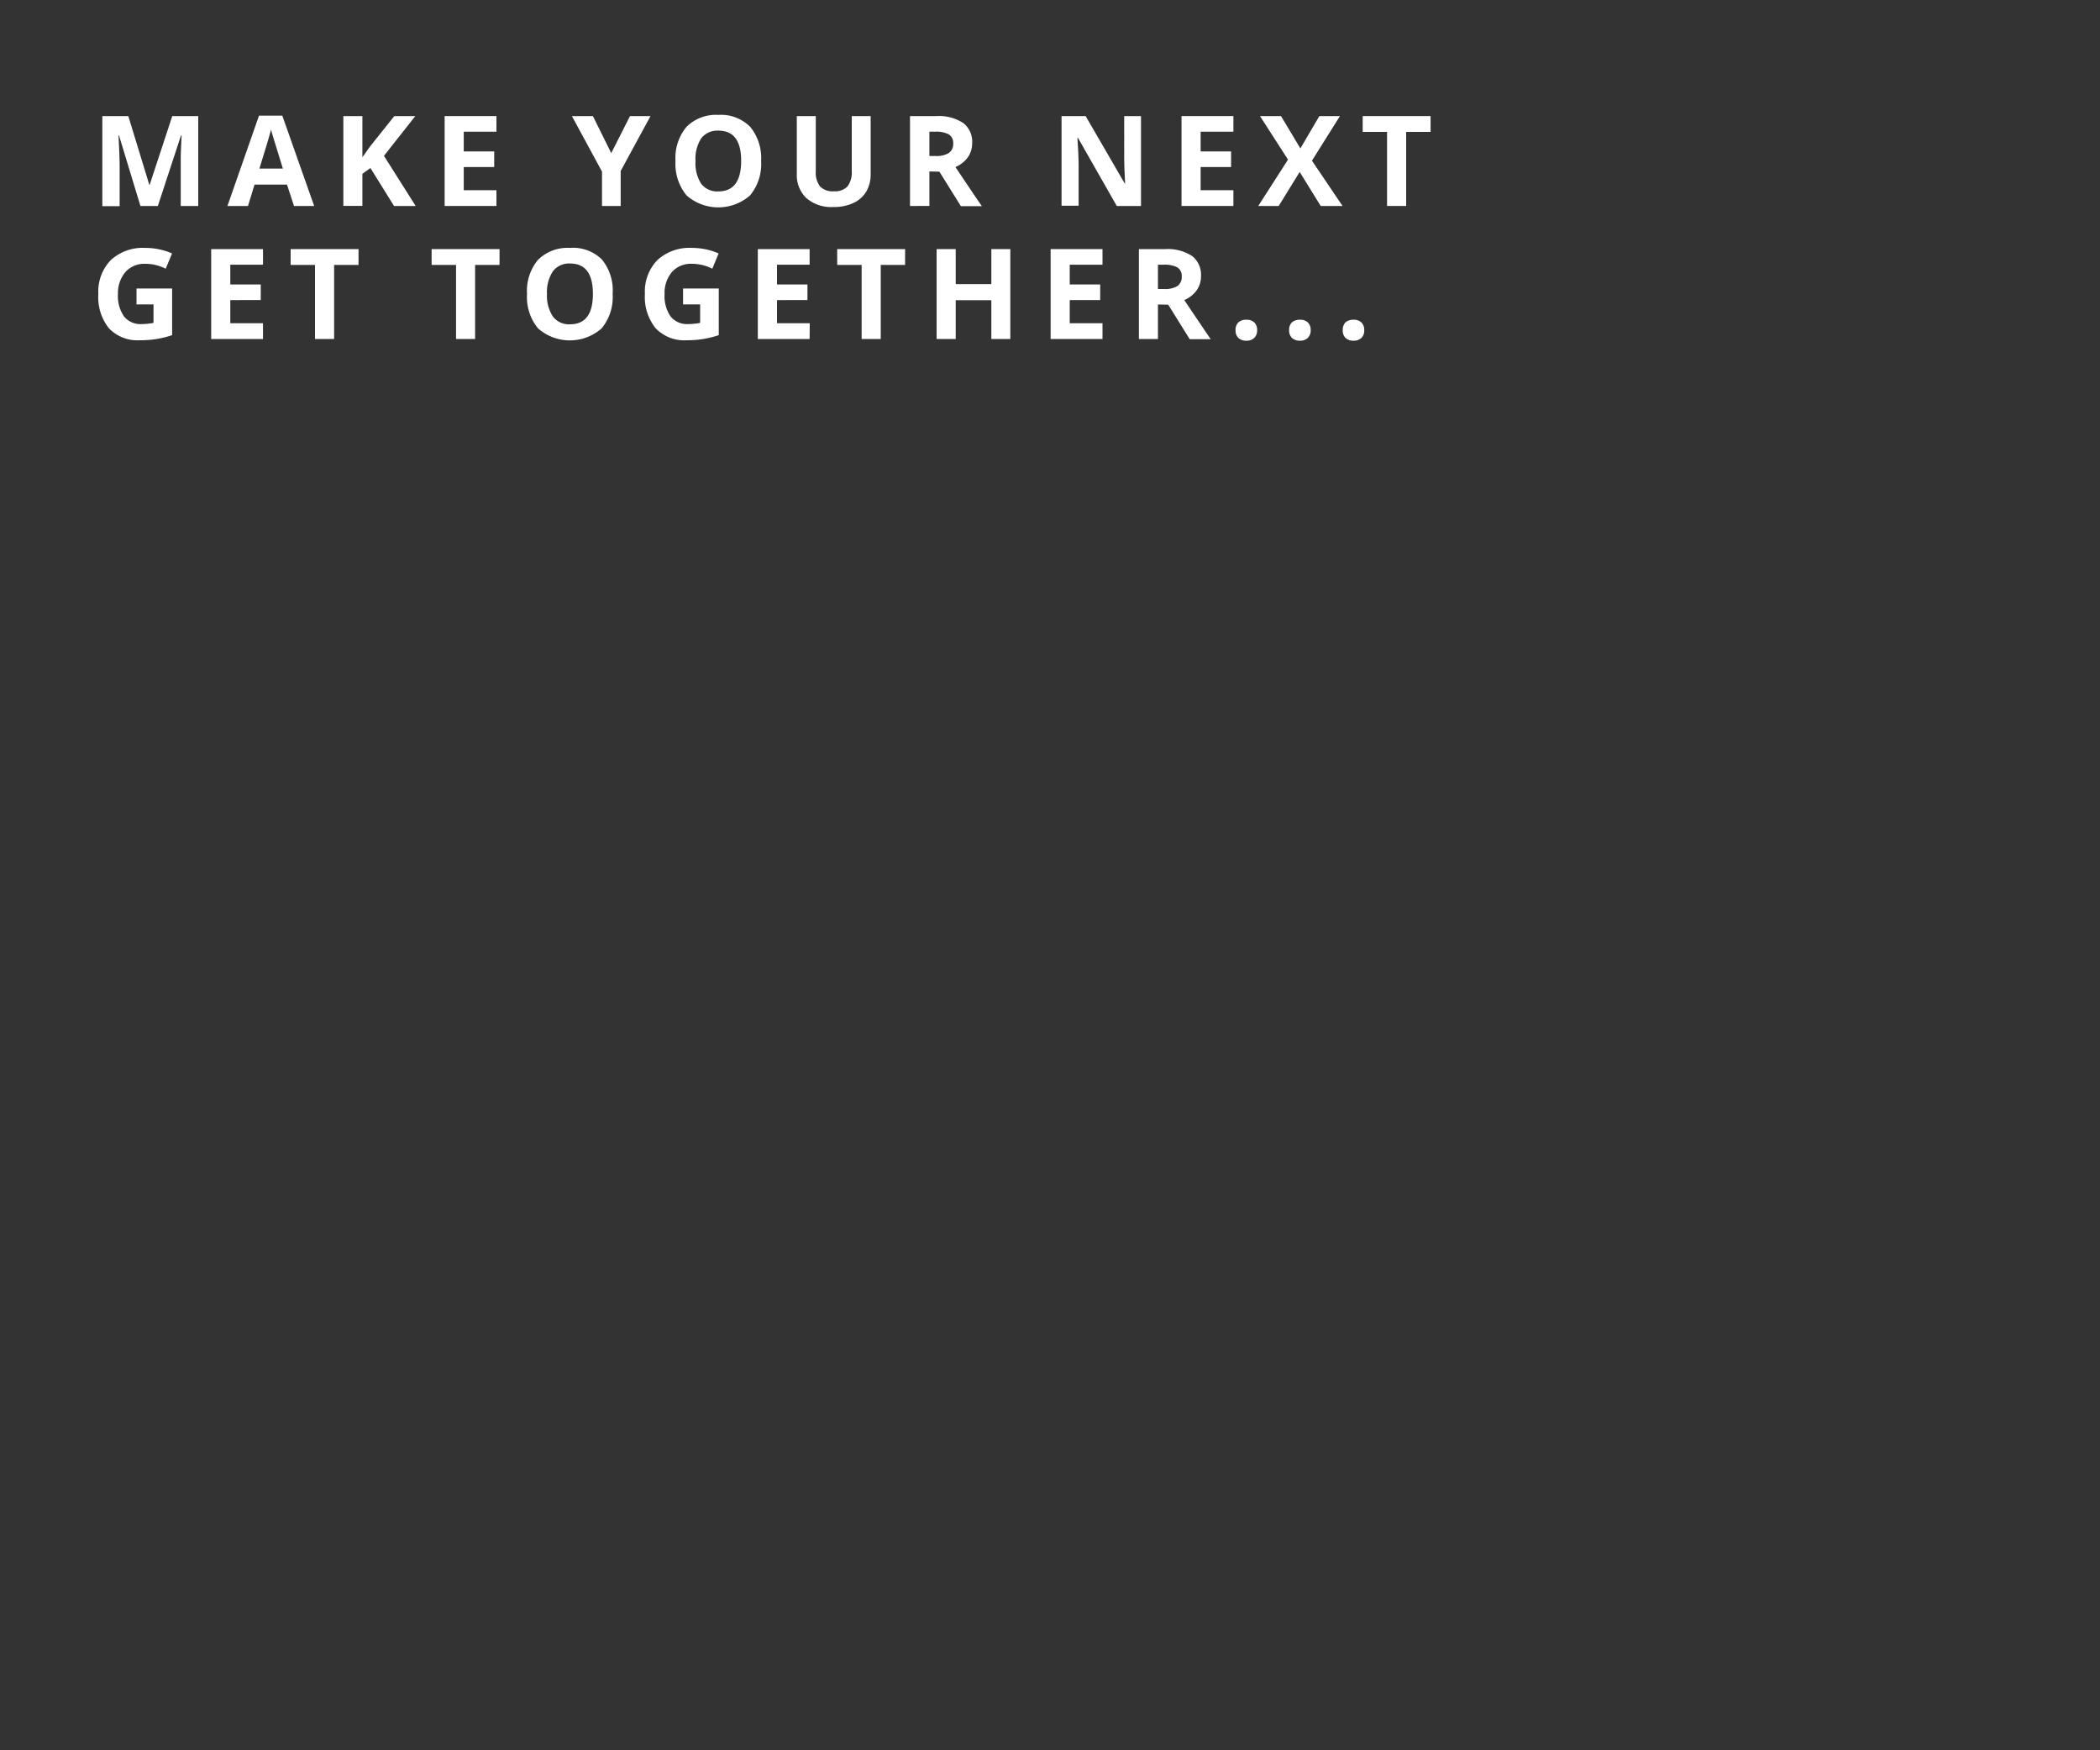 <svg xmlns="http://www.w3.org/2000/svg" xmlns:xlink="http://www.w3.org/1999/xlink" viewBox="0 0 300 250"><rect x="0" y="0" width="300" height="250" fill="#333333" stroke="none"/><defs><style>.cls-1,.cls-10,.cls-11,.cls-12,.cls-13,.cls-14,.cls-15,.cls-16,.cls-17,.cls-18,.cls-19,.cls-2,.cls-20,.cls-21,.cls-22,.cls-23,.cls-24,.cls-25,.cls-26,.cls-3,.cls-4,.cls-5,.cls-6,.cls-7,.cls-8,.cls-9{fill:#fff;}.cls-2{clip-path:url(#clip-path);}.cls-3{clip-path:url(#clip-path-2);}.cls-4{clip-path:url(#clip-path-25);}.cls-5{clip-path:url(#clip-path-3);}.cls-6{clip-path:url(#clip-path-4);}.cls-7{clip-path:url(#clip-path-5);}.cls-8{clip-path:url(#clip-path-6);}.cls-9{clip-path:url(#clip-path-7);}.cls-10{clip-path:url(#clip-path-8);}.cls-11{clip-path:url(#clip-path-9);}.cls-12{clip-path:url(#clip-path-10);}.cls-13{clip-path:url(#clip-path-11);}.cls-14{clip-path:url(#clip-path-12);}.cls-15{clip-path:url(#clip-path-13);}.cls-16{clip-path:url(#clip-path-14);}.cls-17{clip-path:url(#clip-path-15);}.cls-18{clip-path:url(#clip-path-16);}.cls-19{clip-path:url(#clip-path-17);}.cls-20{clip-path:url(#clip-path-18);}.cls-21{clip-path:url(#clip-path-19);}.cls-22{clip-path:url(#clip-path-20);}.cls-23{clip-path:url(#clip-path-21);}.cls-24{clip-path:url(#clip-path-22);}.cls-25{clip-path:url(#clip-path-23);}.cls-26{clip-path:url(#clip-path-24);}.cls-27{clip-path:url(#clip-path-26);}</style><clipPath id="clip-path"><path class="cls-1" d="M20.06,29.42,17,19.34h-.07c.11,2.05.16,3.42.16,4.11v6H14.62V16.58h3.71l3,9.82h.05l3.23-9.82h3.71V29.42H25.82V23.34c0-.28,0-.62,0-1s.05-1.37.12-3h-.08L22.55,29.42Z"/></clipPath><clipPath id="clip-path-2"><path class="cls-4" d="M176.2,29.42h-7.41V16.58h7.41v2.23h-4.68v2.82h4.35v2.23h-4.35v3.31h4.68Z"/></clipPath><clipPath id="clip-path-3"><path class="cls-3" d="M191.79,29.42h-3.12l-3-4.86-3,4.86h-2.92L184,22.8l-4-6.22h3l2.77,4.62,2.71-4.62h2.94l-4,6.37Z"/></clipPath><clipPath id="clip-path-4"><path class="cls-5" d="M200.88,29.42h-2.73V18.84h-3.48V16.58h9.7v2.26h-3.49Z"/></clipPath><clipPath id="clip-path-5"><path class="cls-6" d="M19.5,41.21h5.09v6.66a14.31,14.31,0,0,1-2.33.57A15,15,0,0,1,20,48.6a5.65,5.65,0,0,1-4.44-1.71A7.11,7.11,0,0,1,14.05,42a6.46,6.46,0,0,1,1.78-4.85,6.74,6.74,0,0,1,4.93-1.74,9.54,9.54,0,0,1,3.82.79l-.91,2.18a6.45,6.45,0,0,0-2.93-.7,3.63,3.63,0,0,0-2.83,1.18A4.68,4.68,0,0,0,16.85,42a5.13,5.13,0,0,0,.86,3.19,3,3,0,0,0,2.49,1.1,9.39,9.39,0,0,0,1.73-.17V43.48H19.5Z"/></clipPath><clipPath id="clip-path-6"><path class="cls-7" d="M37.57,48.42h-7.4V35.58h7.4v2.23H32.9v2.82h4.35v2.23H32.9v3.31h4.67Z"/></clipPath><clipPath id="clip-path-7"><path class="cls-8" d="M47.73,48.42H45V37.84H41.52V35.58h9.7v2.26H47.73Z"/></clipPath><clipPath id="clip-path-8"><path class="cls-9" d="M67.87,48.42H65.15V37.84H61.66V35.58h9.7v2.26H67.87Z"/></clipPath><clipPath id="clip-path-9"><path class="cls-10" d="M87.52,42a7,7,0,0,1-1.58,4.91,6.87,6.87,0,0,1-9.07,0A7,7,0,0,1,75.29,42a6.91,6.91,0,0,1,1.58-4.9,6,6,0,0,1,4.55-1.69A5.84,5.84,0,0,1,86,37.08,7,7,0,0,1,87.52,42Zm-9.38,0A5.35,5.35,0,0,0,79,45.23a2.87,2.87,0,0,0,2.44,1.09c2.18,0,3.26-1.45,3.26-4.34s-1.08-4.34-3.24-4.34A2.9,2.9,0,0,0,79,38.73,5.37,5.37,0,0,0,78.14,42Z"/></clipPath><clipPath id="clip-path-10"><path class="cls-11" d="M97.58,41.21h5.1v6.66a14.83,14.83,0,0,1-2.33.57,15,15,0,0,1-2.24.16,5.65,5.65,0,0,1-4.44-1.71A7.07,7.07,0,0,1,92.13,42a6.46,6.46,0,0,1,1.78-4.85,6.77,6.77,0,0,1,4.94-1.74,9.46,9.46,0,0,1,3.81.79l-.9,2.18a6.48,6.48,0,0,0-2.93-.7A3.61,3.61,0,0,0,96,38.84,4.63,4.63,0,0,0,94.94,42a5.14,5.14,0,0,0,.85,3.19,3,3,0,0,0,2.49,1.1,9.49,9.49,0,0,0,1.74-.17V43.48H97.58Z"/></clipPath><clipPath id="clip-path-11"><path class="cls-12" d="M115.66,48.42h-7.4V35.58h7.4v2.23H111v2.82h4.35v2.23H111v3.31h4.68Z"/></clipPath><clipPath id="clip-path-12"><path class="cls-2" d="M42,29.42,41,26.37H36.36l-.93,3.05H32.49L37,16.52h3.33l4.55,12.9Zm-1.59-5.34q-1.29-4.16-1.45-4.7c-.11-.36-.19-.65-.23-.86-.2.75-.75,2.6-1.67,5.56Z"/></clipPath><clipPath id="clip-path-13"><path class="cls-13" d="M125.82,48.42h-2.73V37.84H119.6V35.58h9.7v2.26h-3.48Z"/></clipPath><clipPath id="clip-path-14"><path class="cls-15" d="M144.33,48.42h-2.71V42.88h-5.09v5.54H133.8V35.58h2.73v5h5.09v-5h2.71Z"/></clipPath><clipPath id="clip-path-15"><path class="cls-16" d="M157.5,48.42h-7.41V35.58h7.41v2.23h-4.68v2.82h4.35v2.23h-4.35v3.31h4.68Z"/></clipPath><clipPath id="clip-path-16"><path class="cls-17" d="M165.42,43.49v4.93H162.7V35.58h3.74a6.39,6.39,0,0,1,3.88,1,3.41,3.41,0,0,1,1.25,2.89,3.45,3.45,0,0,1-.62,2,4.22,4.22,0,0,1-1.77,1.39c1.94,2.88,3.2,4.75,3.78,5.59h-3l-3.07-4.93Zm0-2.21h.88a3.35,3.35,0,0,0,1.91-.43,1.54,1.54,0,0,0,.61-1.35,1.42,1.42,0,0,0-.63-1.31,3.9,3.9,0,0,0-1.94-.38h-.83Z"/></clipPath><clipPath id="clip-path-17"><path class="cls-18" d="M176.51,47.17a1.46,1.46,0,0,1,.4-1.12,1.59,1.59,0,0,1,1.15-.38,1.57,1.57,0,0,1,1.13.39,1.51,1.51,0,0,1,.4,1.11,1.46,1.46,0,0,1-.41,1.09,1.51,1.51,0,0,1-1.12.4,1.59,1.59,0,0,1-1.15-.39A1.46,1.46,0,0,1,176.51,47.17Z"/></clipPath><clipPath id="clip-path-18"><path class="cls-19" d="M184.16,47.17a1.46,1.46,0,0,1,.4-1.12,1.61,1.61,0,0,1,1.15-.38,1.55,1.55,0,0,1,1.13.39,1.51,1.51,0,0,1,.4,1.11,1.46,1.46,0,0,1-.41,1.09,1.51,1.51,0,0,1-1.12.4,1.58,1.58,0,0,1-1.14-.39A1.46,1.46,0,0,1,184.16,47.17Z"/></clipPath><clipPath id="clip-path-19"><path class="cls-14" d="M59.38,29.42H56.29L52.92,24l-1.15.83v4.58H49.05V16.58h2.72v5.88l1.08-1.52,3.48-4.36h3l-4.48,5.68Z"/></clipPath><clipPath id="clip-path-20"><path class="cls-21" d="M70.92,29.42h-7.4V16.58h7.4v2.23H66.25v2.82H70.6v2.23H66.25v3.31h4.67Z"/></clipPath><clipPath id="clip-path-21"><path class="cls-22" d="M87.32,21.87,90,16.58h2.93l-4.26,7.84v5H86V24.51L81.7,16.58h3Z"/></clipPath><clipPath id="clip-path-22"><path class="cls-23" d="M108.73,23a7,7,0,0,1-1.58,4.91,6.87,6.87,0,0,1-9.07,0A7.05,7.05,0,0,1,96.5,23a6.91,6.91,0,0,1,1.59-4.9,5.94,5.94,0,0,1,4.54-1.69,5.86,5.86,0,0,1,4.54,1.71A7,7,0,0,1,108.73,23Zm-9.37,0a5.43,5.43,0,0,0,.81,3.25,2.89,2.89,0,0,0,2.45,1.09q3.25,0,3.26-4.34t-3.25-4.34a2.9,2.9,0,0,0-2.45,1.09A5.37,5.37,0,0,0,99.36,23Z"/></clipPath><clipPath id="clip-path-23"><path class="cls-24" d="M124.38,16.58v8.31a4.87,4.87,0,0,1-.64,2.5A4.2,4.2,0,0,1,121.9,29a6.59,6.59,0,0,1-2.85.57,5.45,5.45,0,0,1-3.85-1.27,4.52,4.52,0,0,1-1.37-3.48V16.58h2.71v7.86a3.28,3.28,0,0,0,.6,2.18,2.5,2.5,0,0,0,2,.7,2.45,2.45,0,0,0,1.94-.7,3.34,3.34,0,0,0,.6-2.2V16.58Z"/></clipPath><clipPath id="clip-path-24"><path class="cls-25" d="M132.77,24.49v4.93H130V16.58h3.75a6.36,6.36,0,0,1,3.87,1,3.39,3.39,0,0,1,1.26,2.89,3.45,3.45,0,0,1-.62,2,4.22,4.22,0,0,1-1.77,1.39c1.93,2.88,3.19,4.75,3.78,5.59h-3l-3.07-4.93Zm0-2.21h.88a3.32,3.32,0,0,0,1.9-.43,1.54,1.54,0,0,0,.62-1.35,1.42,1.42,0,0,0-.63-1.31,3.92,3.92,0,0,0-1.95-.38h-.82Z"/></clipPath><clipPath id="clip-path-25"><path class="cls-26" d="M163,29.42h-3.46L154,19.7h-.08c.11,1.72.17,2.95.17,3.68v6h-2.44V16.58h3.44l5.58,9.62h.06c-.09-1.67-.13-2.85-.13-3.54V16.58H163Z"/></clipPath><clipPath id="clip-path-26"><path class="cls-20" d="M191.82,47.17a1.5,1.5,0,0,1,.39-1.12,1.61,1.61,0,0,1,1.15-.38,1.55,1.55,0,0,1,1.13.39,1.47,1.47,0,0,1,.4,1.11,1.45,1.45,0,0,1-.4,1.09,1.53,1.53,0,0,1-1.13.4,1.58,1.58,0,0,1-1.14-.39A1.46,1.46,0,0,1,191.82,47.17Z"/></clipPath></defs><title>text1</title><g id="Layer_2" data-name="Layer 2"><g id="Layer_1-2" data-name="Layer 1"><path class="cls-1" d="M20.06,29.42,17,19.34h-.07c.11,2.05.16,3.42.16,4.11v6H14.62V16.58h3.71l3,9.82h.05l3.23-9.82h3.71V29.42H25.82V23.34c0-.28,0-.62,0-1s.05-1.37.12-3h-.08L22.55,29.42Z"/><path class="cls-1" d="M42,29.42,41,26.37H36.36l-.93,3.05H32.49L37,16.52h3.33l4.55,12.9Zm-1.59-5.34q-1.29-4.16-1.45-4.7c-.11-.36-.19-.65-.23-.86-.2.75-.75,2.6-1.67,5.56Z"/><path class="cls-1" d="M59.38,29.42H56.29L52.92,24l-1.15.83v4.58H49.05V16.58h2.72v5.88l1.08-1.52,3.48-4.36h3l-4.48,5.68Z"/><path class="cls-1" d="M70.92,29.42h-7.4V16.58h7.4v2.23H66.25v2.82H70.6v2.23H66.25v3.31h4.67Z"/><path class="cls-1" d="M87.32,21.87,90,16.58h2.93l-4.26,7.84v5H86V24.51L81.7,16.58h3Z"/><path class="cls-1" d="M108.73,23a7,7,0,0,1-1.58,4.91,6.87,6.87,0,0,1-9.07,0A7.05,7.05,0,0,1,96.5,23a6.91,6.91,0,0,1,1.59-4.9,5.94,5.94,0,0,1,4.54-1.69,5.86,5.86,0,0,1,4.54,1.71A7,7,0,0,1,108.73,23Zm-9.37,0a5.43,5.43,0,0,0,.81,3.25,2.89,2.89,0,0,0,2.45,1.09q3.25,0,3.26-4.34t-3.25-4.34a2.9,2.9,0,0,0-2.45,1.09A5.37,5.37,0,0,0,99.36,23Z"/><path class="cls-1" d="M124.38,16.58v8.31a4.87,4.87,0,0,1-.64,2.5A4.2,4.2,0,0,1,121.9,29a6.59,6.59,0,0,1-2.85.57,5.45,5.45,0,0,1-3.85-1.27,4.52,4.52,0,0,1-1.37-3.48V16.58h2.71v7.86a3.28,3.28,0,0,0,.6,2.18,2.5,2.5,0,0,0,2,.7,2.45,2.45,0,0,0,1.94-.7,3.34,3.34,0,0,0,.6-2.2V16.58Z"/><path class="cls-1" d="M132.77,24.49v4.93H130V16.58h3.75a6.36,6.36,0,0,1,3.87,1,3.39,3.39,0,0,1,1.26,2.89,3.45,3.45,0,0,1-.62,2,4.22,4.22,0,0,1-1.77,1.39c1.93,2.88,3.19,4.75,3.78,5.59h-3l-3.07-4.93Zm0-2.21h.88a3.32,3.32,0,0,0,1.9-.43,1.54,1.54,0,0,0,.62-1.35,1.42,1.42,0,0,0-.63-1.31,3.92,3.92,0,0,0-1.95-.38h-.82Z"/><path class="cls-1" d="M163,29.42h-3.46L154,19.7h-.08c.11,1.72.17,2.95.17,3.68v6h-2.44V16.58h3.44l5.58,9.62h.06c-.09-1.67-.13-2.85-.13-3.54V16.58H163Z"/><path class="cls-1" d="M176.2,29.42h-7.41V16.58h7.41v2.23h-4.68v2.82h4.35v2.23h-4.35v3.31h4.68Z"/><path class="cls-1" d="M191.79,29.42h-3.12l-3-4.86-3,4.86h-2.92L184,22.8l-4-6.22h3l2.77,4.62,2.71-4.62h2.94l-4,6.37Z"/><path class="cls-1" d="M200.88,29.42h-2.73V18.84h-3.48V16.58h9.7v2.26h-3.49Z"/><path class="cls-1" d="M19.5,41.21h5.09v6.66a14.31,14.31,0,0,1-2.33.57A15,15,0,0,1,20,48.6a5.65,5.65,0,0,1-4.44-1.71A7.11,7.11,0,0,1,14.05,42a6.46,6.46,0,0,1,1.78-4.85,6.74,6.74,0,0,1,4.93-1.74,9.54,9.54,0,0,1,3.82.79l-.91,2.18a6.45,6.45,0,0,0-2.93-.7,3.63,3.63,0,0,0-2.83,1.18A4.68,4.68,0,0,0,16.85,42a5.13,5.13,0,0,0,.86,3.19,3,3,0,0,0,2.49,1.1,9.39,9.39,0,0,0,1.73-.17V43.48H19.5Z"/><path class="cls-1" d="M37.57,48.42h-7.4V35.58h7.4v2.23H32.9v2.82h4.35v2.23H32.9v3.31h4.67Z"/><path class="cls-1" d="M47.73,48.42H45V37.84H41.52V35.58h9.7v2.26H47.73Z"/><path class="cls-1" d="M67.87,48.42H65.15V37.84H61.66V35.58h9.7v2.26H67.87Z"/><path class="cls-1" d="M87.52,42a7,7,0,0,1-1.58,4.91,6.87,6.87,0,0,1-9.07,0A7,7,0,0,1,75.29,42a6.91,6.91,0,0,1,1.58-4.9,6,6,0,0,1,4.55-1.69A5.84,5.84,0,0,1,86,37.08,7,7,0,0,1,87.52,42Zm-9.38,0A5.35,5.35,0,0,0,79,45.23a2.87,2.87,0,0,0,2.44,1.09c2.18,0,3.26-1.45,3.26-4.34s-1.08-4.34-3.24-4.34A2.9,2.9,0,0,0,79,38.73,5.37,5.37,0,0,0,78.14,42Z"/><path class="cls-1" d="M97.58,41.21h5.1v6.66a14.83,14.83,0,0,1-2.33.57,15,15,0,0,1-2.24.16,5.65,5.65,0,0,1-4.44-1.71A7.07,7.07,0,0,1,92.13,42a6.46,6.46,0,0,1,1.78-4.85,6.77,6.77,0,0,1,4.94-1.74,9.46,9.46,0,0,1,3.81.79l-.9,2.18a6.48,6.48,0,0,0-2.93-.7A3.61,3.61,0,0,0,96,38.84,4.63,4.63,0,0,0,94.94,42a5.14,5.14,0,0,0,.85,3.19,3,3,0,0,0,2.49,1.1,9.49,9.49,0,0,0,1.74-.17V43.48H97.58Z"/><path class="cls-1" d="M115.66,48.42h-7.4V35.58h7.4v2.23H111v2.82h4.35v2.23H111v3.31h4.68Z"/><path class="cls-1" d="M125.82,48.42h-2.73V37.84H119.6V35.58h9.7v2.26h-3.48Z"/><path class="cls-1" d="M144.33,48.42h-2.71V42.88h-5.09v5.54H133.8V35.58h2.73v5h5.09v-5h2.71Z"/><path class="cls-1" d="M157.5,48.42h-7.41V35.58h7.41v2.23h-4.68v2.82h4.35v2.23h-4.35v3.31h4.68Z"/><path class="cls-1" d="M165.42,43.49v4.93H162.7V35.58h3.74a6.39,6.39,0,0,1,3.88,1,3.41,3.41,0,0,1,1.25,2.89,3.45,3.45,0,0,1-.62,2,4.22,4.22,0,0,1-1.77,1.39c1.94,2.88,3.2,4.75,3.78,5.59h-3l-3.07-4.93Zm0-2.21h.88a3.35,3.35,0,0,0,1.91-.43,1.54,1.54,0,0,0,.61-1.35,1.42,1.42,0,0,0-.63-1.31,3.9,3.9,0,0,0-1.94-.38h-.83Z"/><path class="cls-1" d="M176.51,47.17a1.46,1.46,0,0,1,.4-1.12,1.59,1.59,0,0,1,1.15-.38,1.57,1.57,0,0,1,1.13.39,1.51,1.51,0,0,1,.4,1.11,1.46,1.46,0,0,1-.41,1.09,1.51,1.51,0,0,1-1.12.4,1.59,1.59,0,0,1-1.15-.39A1.46,1.46,0,0,1,176.51,47.17Z"/><path class="cls-1" d="M184.16,47.17a1.46,1.46,0,0,1,.4-1.12,1.61,1.61,0,0,1,1.15-.38,1.55,1.55,0,0,1,1.13.39,1.51,1.51,0,0,1,.4,1.11,1.46,1.46,0,0,1-.41,1.09,1.51,1.51,0,0,1-1.12.4,1.58,1.58,0,0,1-1.14-.39A1.46,1.46,0,0,1,184.16,47.17Z"/><path class="cls-1" d="M191.82,47.17a1.5,1.5,0,0,1,.39-1.12,1.61,1.61,0,0,1,1.15-.38,1.55,1.55,0,0,1,1.13.39,1.47,1.47,0,0,1,.4,1.11,1.45,1.45,0,0,1-.4,1.09,1.53,1.53,0,0,1-1.13.4,1.58,1.58,0,0,1-1.14-.39A1.46,1.46,0,0,1,191.82,47.17Z"/><g class="cls-27"><rect class="cls-1" width="300" height="250"/></g></g></g></svg>
